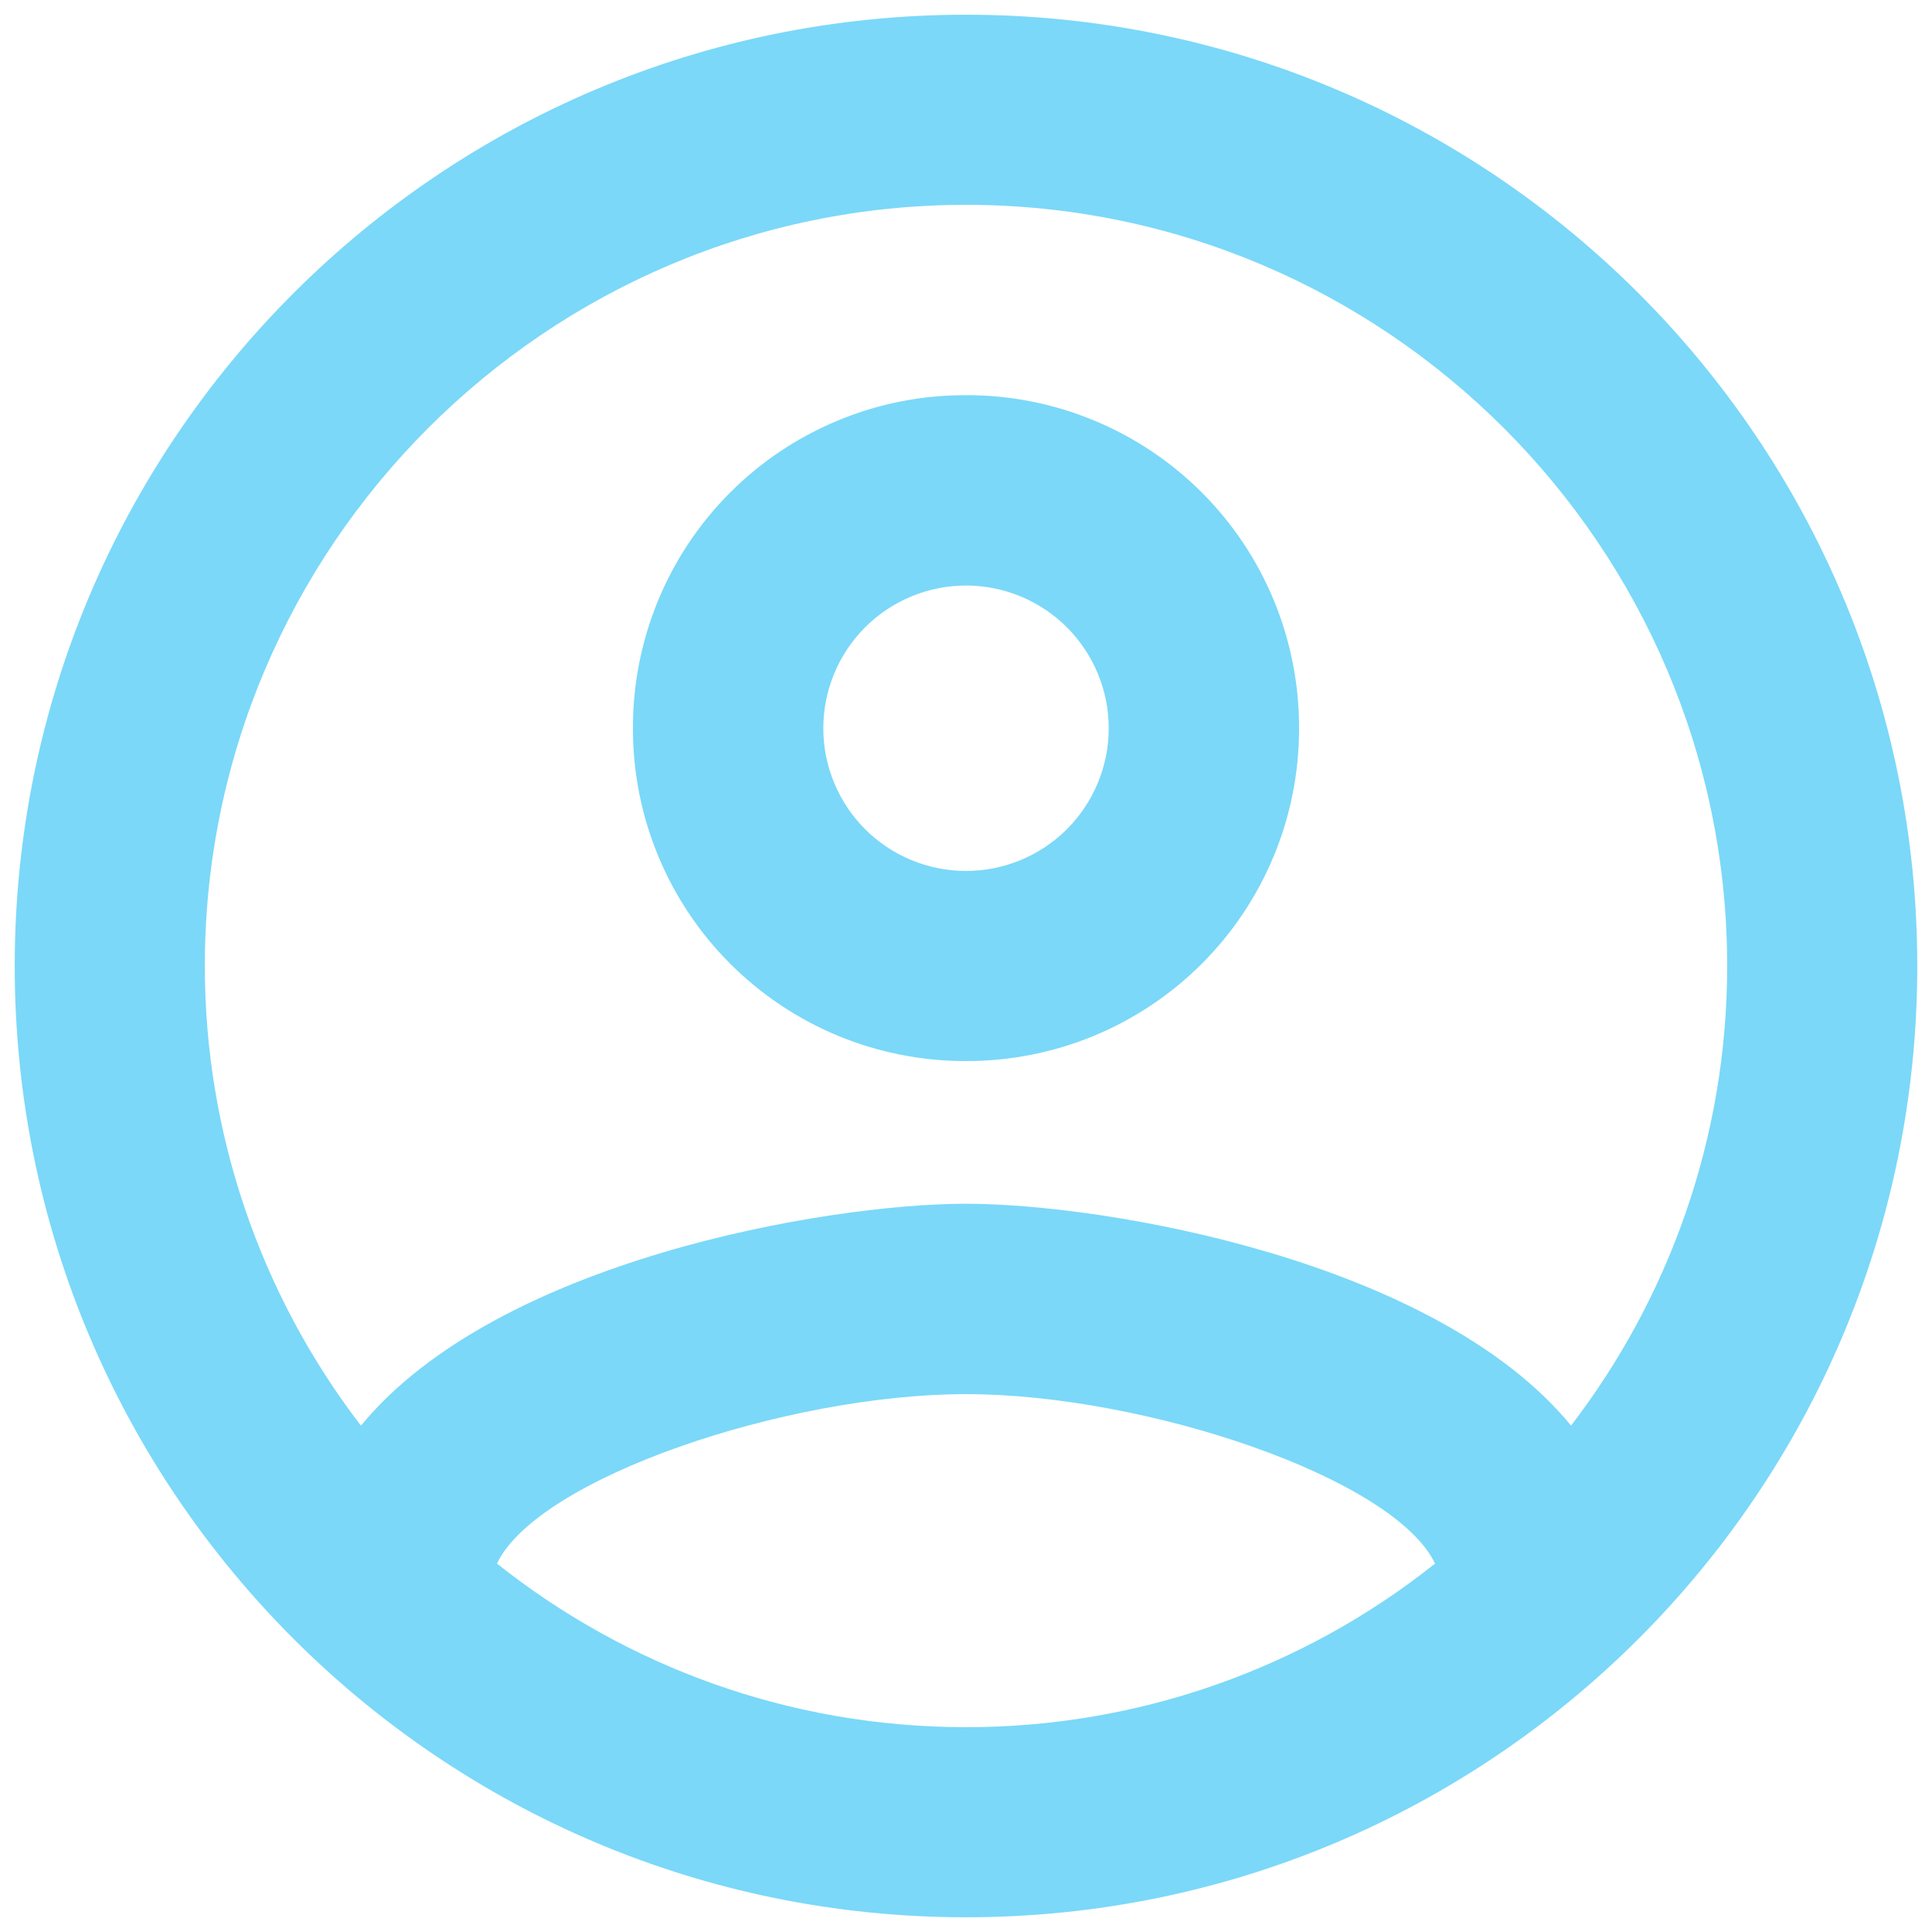 <svg width="55" height="55" viewBox="0 0 55 55" fill="none" xmlns="http://www.w3.org/2000/svg">
<path d="M27.5 0.419C12.544 0.419 0.419 12.544 0.419 27.5C0.419 42.456 12.544 54.581 27.5 54.581C42.456 54.581 54.581 42.456 54.581 27.5C54.581 12.544 42.456 0.419 27.5 0.419ZM14.147 44.512C15.313 42.068 22.406 39.688 27.5 39.688C32.594 39.688 39.688 42.068 40.853 44.512C37.059 47.532 32.35 49.175 27.5 49.169C22.463 49.169 17.827 47.433 14.147 44.512ZM44.725 40.583C40.853 35.871 31.451 34.268 27.5 34.268C23.549 34.268 14.147 35.873 10.275 40.585C7.394 36.832 5.831 32.232 5.831 27.5C5.831 15.558 15.56 5.831 27.5 5.831C39.442 5.831 49.169 15.56 49.169 27.5C49.169 32.428 47.488 36.982 44.725 40.583ZM27.5 11.25C26.254 11.246 25.019 11.489 23.867 11.965C22.715 12.44 21.669 13.138 20.788 14.019C19.906 14.901 19.208 15.947 18.733 17.099C18.258 18.251 18.015 19.486 18.018 20.732C18.016 21.977 18.259 23.211 18.735 24.362C19.211 25.513 19.909 26.559 20.791 27.439C21.672 28.319 22.718 29.017 23.869 29.492C25.021 29.966 26.255 30.209 27.5 30.206C28.745 30.209 29.979 29.966 31.131 29.492C32.282 29.017 33.329 28.319 34.21 27.439C35.091 26.559 35.789 25.513 36.265 24.362C36.741 23.211 36.984 21.977 36.982 20.732C36.985 19.486 36.742 18.251 36.267 17.099C35.792 15.947 35.094 14.901 34.212 14.019C33.331 13.138 32.285 12.44 31.133 11.965C29.981 11.489 28.746 11.246 27.5 11.25M27.5 24.794C26.423 24.794 25.389 24.366 24.627 23.605C23.866 22.843 23.438 21.809 23.438 20.732C23.438 19.654 23.866 18.621 24.627 17.859C25.389 17.097 26.423 16.669 27.5 16.669C28.578 16.669 29.611 17.097 30.373 17.859C31.134 18.621 31.563 19.654 31.563 20.732C31.563 21.809 31.134 22.843 30.373 23.605C29.611 24.366 28.578 24.794 27.5 24.794V24.794Z" fill="#7BD8F8"/>
</svg>
